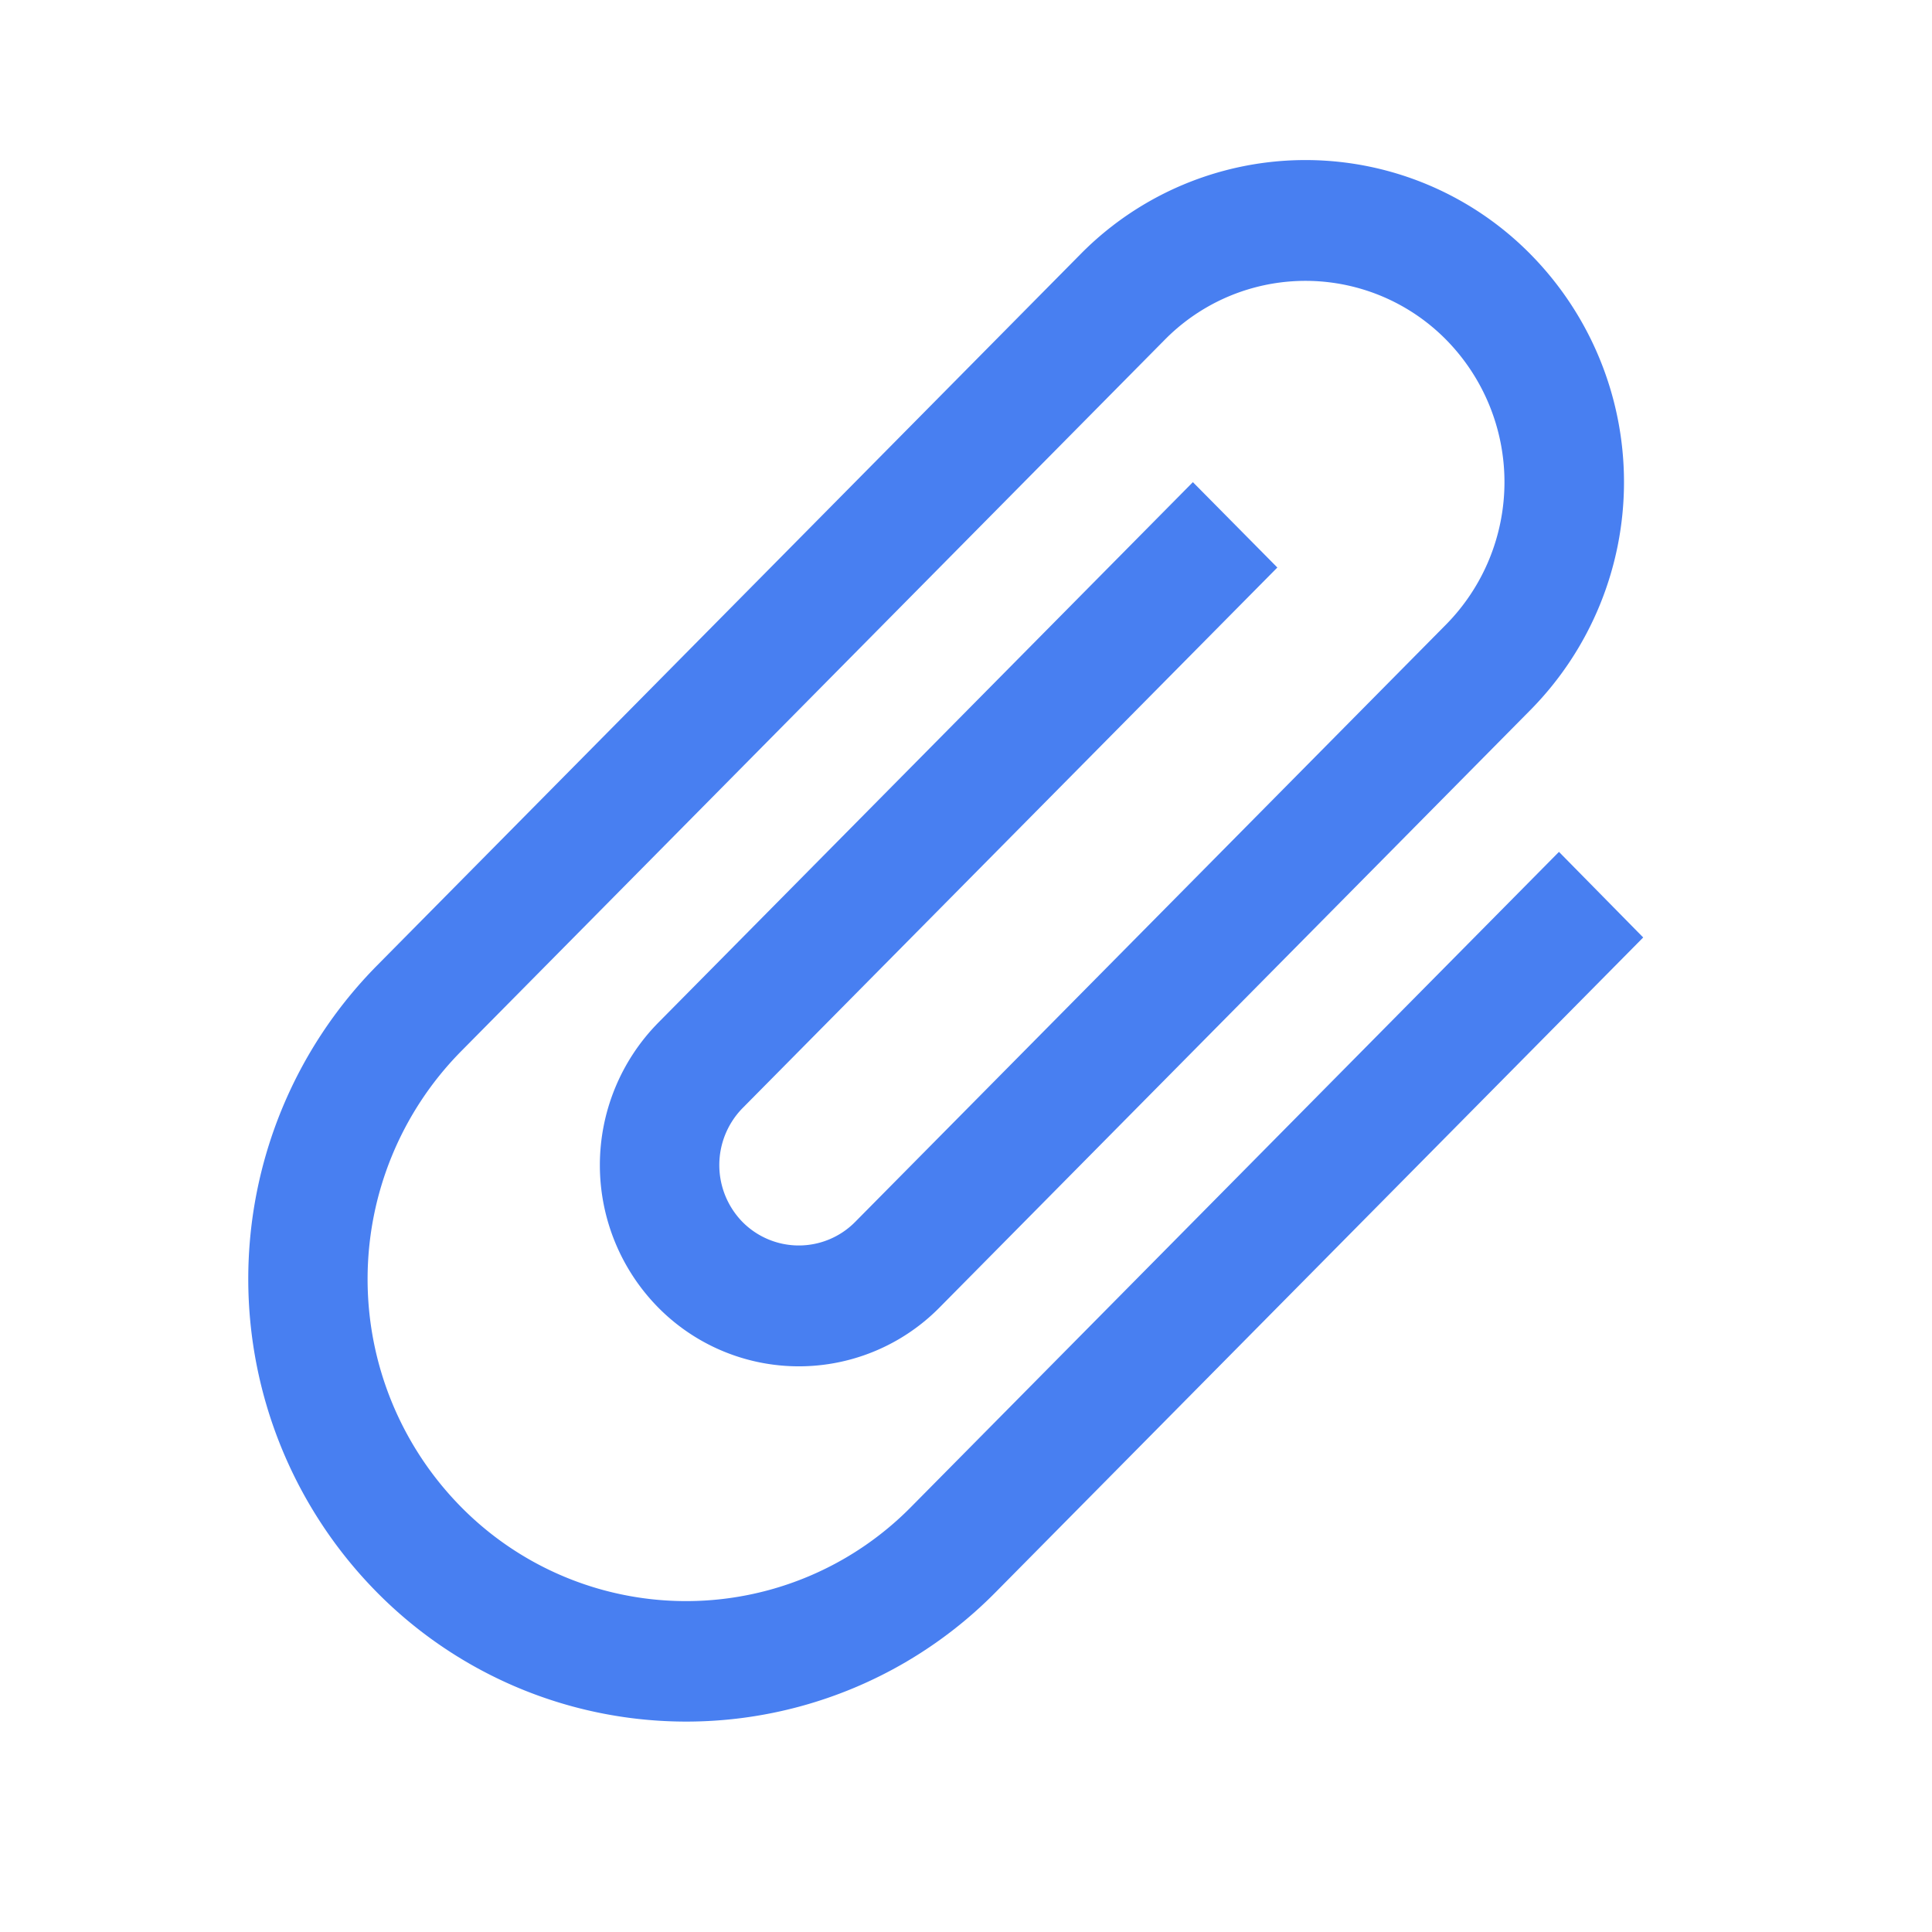 <svg xmlns="http://www.w3.org/2000/svg" width="24.003" height="24" viewBox="0 0 24.003 24">
    <path fill="#487ff1" d="M9.454 5l.063 11.437A3.925 3.925 0 0 1 5.561 20.4a4.03 4.03 0 0 1-4-4L1.492 3.965a2.454 2.454 0 0 1 2.473-2.473 2.521 2.521 0 0 1 2.5 2.5l.057 10.443a.984.984 0 0 1-.989.989 1.011 1.011 0 0 1-1-1l-.051-9.448-1.492-.008.052 9.448a2.521 2.521 0 0 0 2.5 2.5 2.455 2.455 0 0 0 2.473-2.473L7.957 4a4.03 4.03 0 0 0-4-4A3.925 3.925 0 0 0 0 3.957l.069 12.432a5.54 5.54 0 0 0 5.5 5.5 5.4 5.4 0 0 0 5.44-5.44l-.063-11.437z" transform="translate(16.219 0.363) rotate(45)"/>
    <path fill="none" d="M0 0h23.744v24H0z"/>
</svg>
